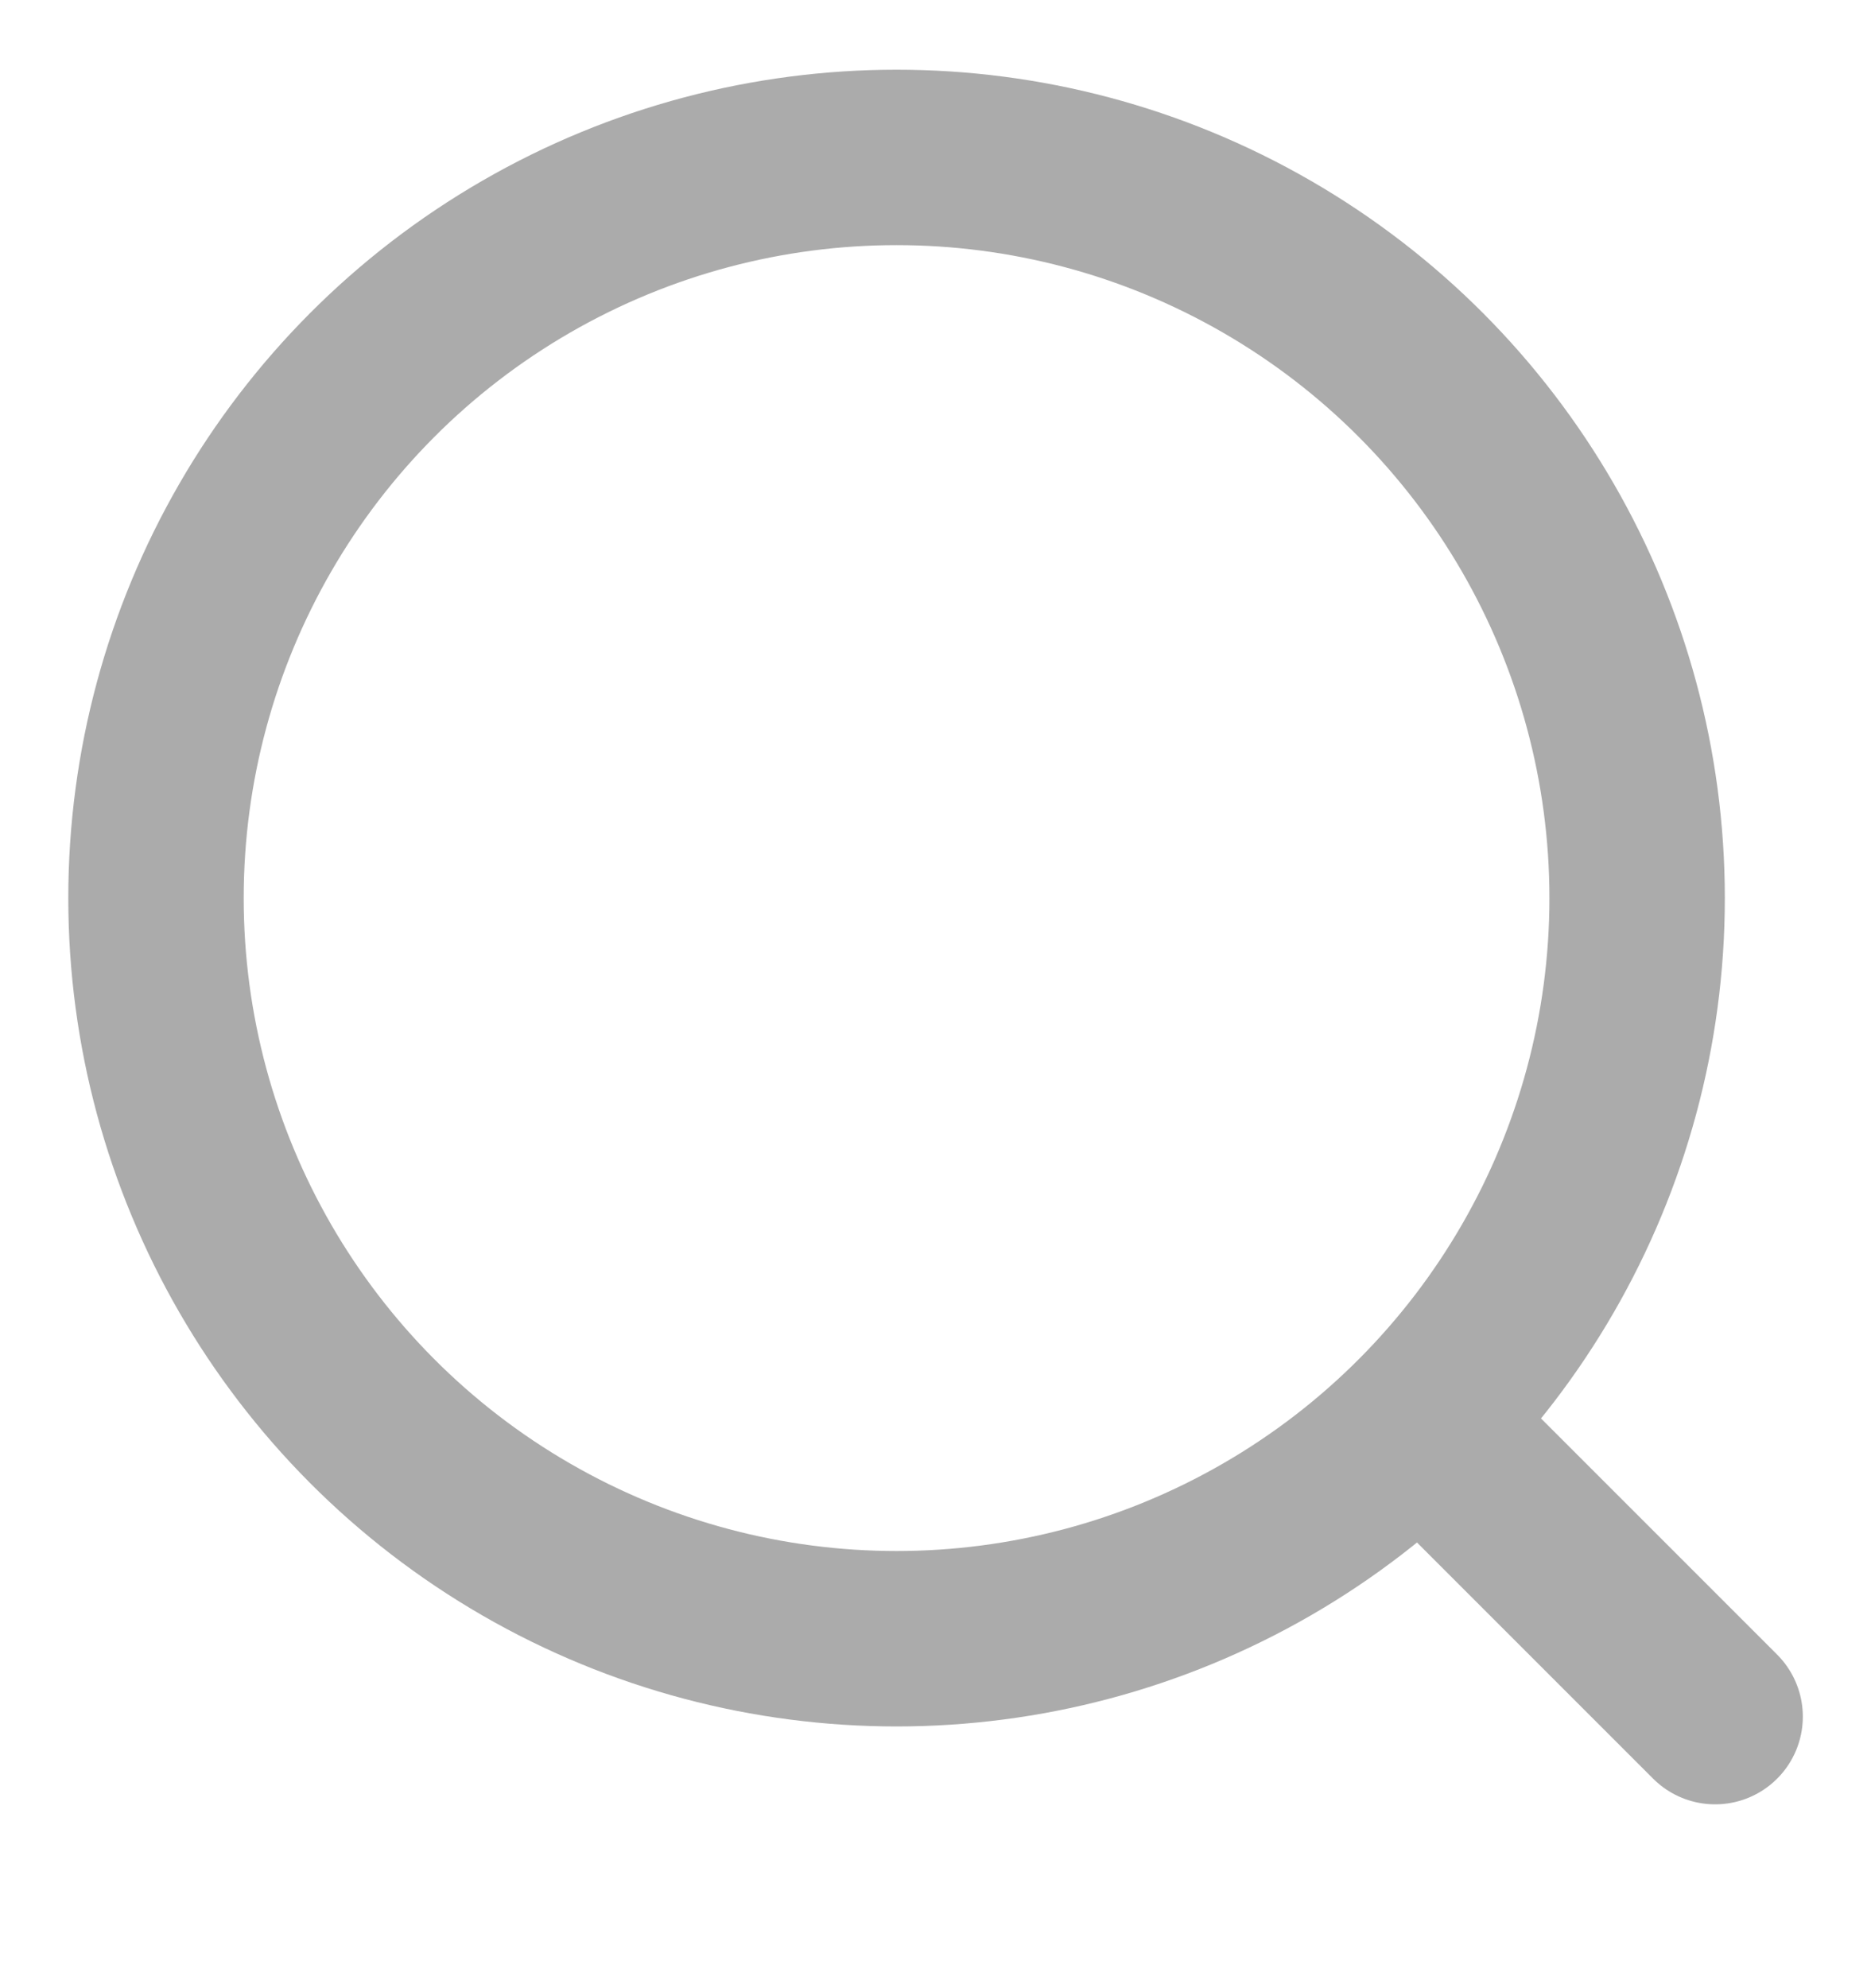 <svg width="16" height="17" viewBox="0 0 16 17" fill="none" xmlns="http://www.w3.org/2000/svg">
<g clip-path="url(#clip0_2_220585)">
<circle cx="7.667" cy="7.679" r="6.333" stroke="#ABABAB" stroke-width="1.5"/>
<path d="M12.334 12.345L14.667 14.678" stroke="#ABABAB" stroke-width="1.5" stroke-linecap="round"/>
</g>
<defs>
<clipPath id="clip0_2_220585">
<rect width="16" height="16" fill="white" transform="translate(0 0.012)"/>
</clipPath>
</defs>
</svg>
